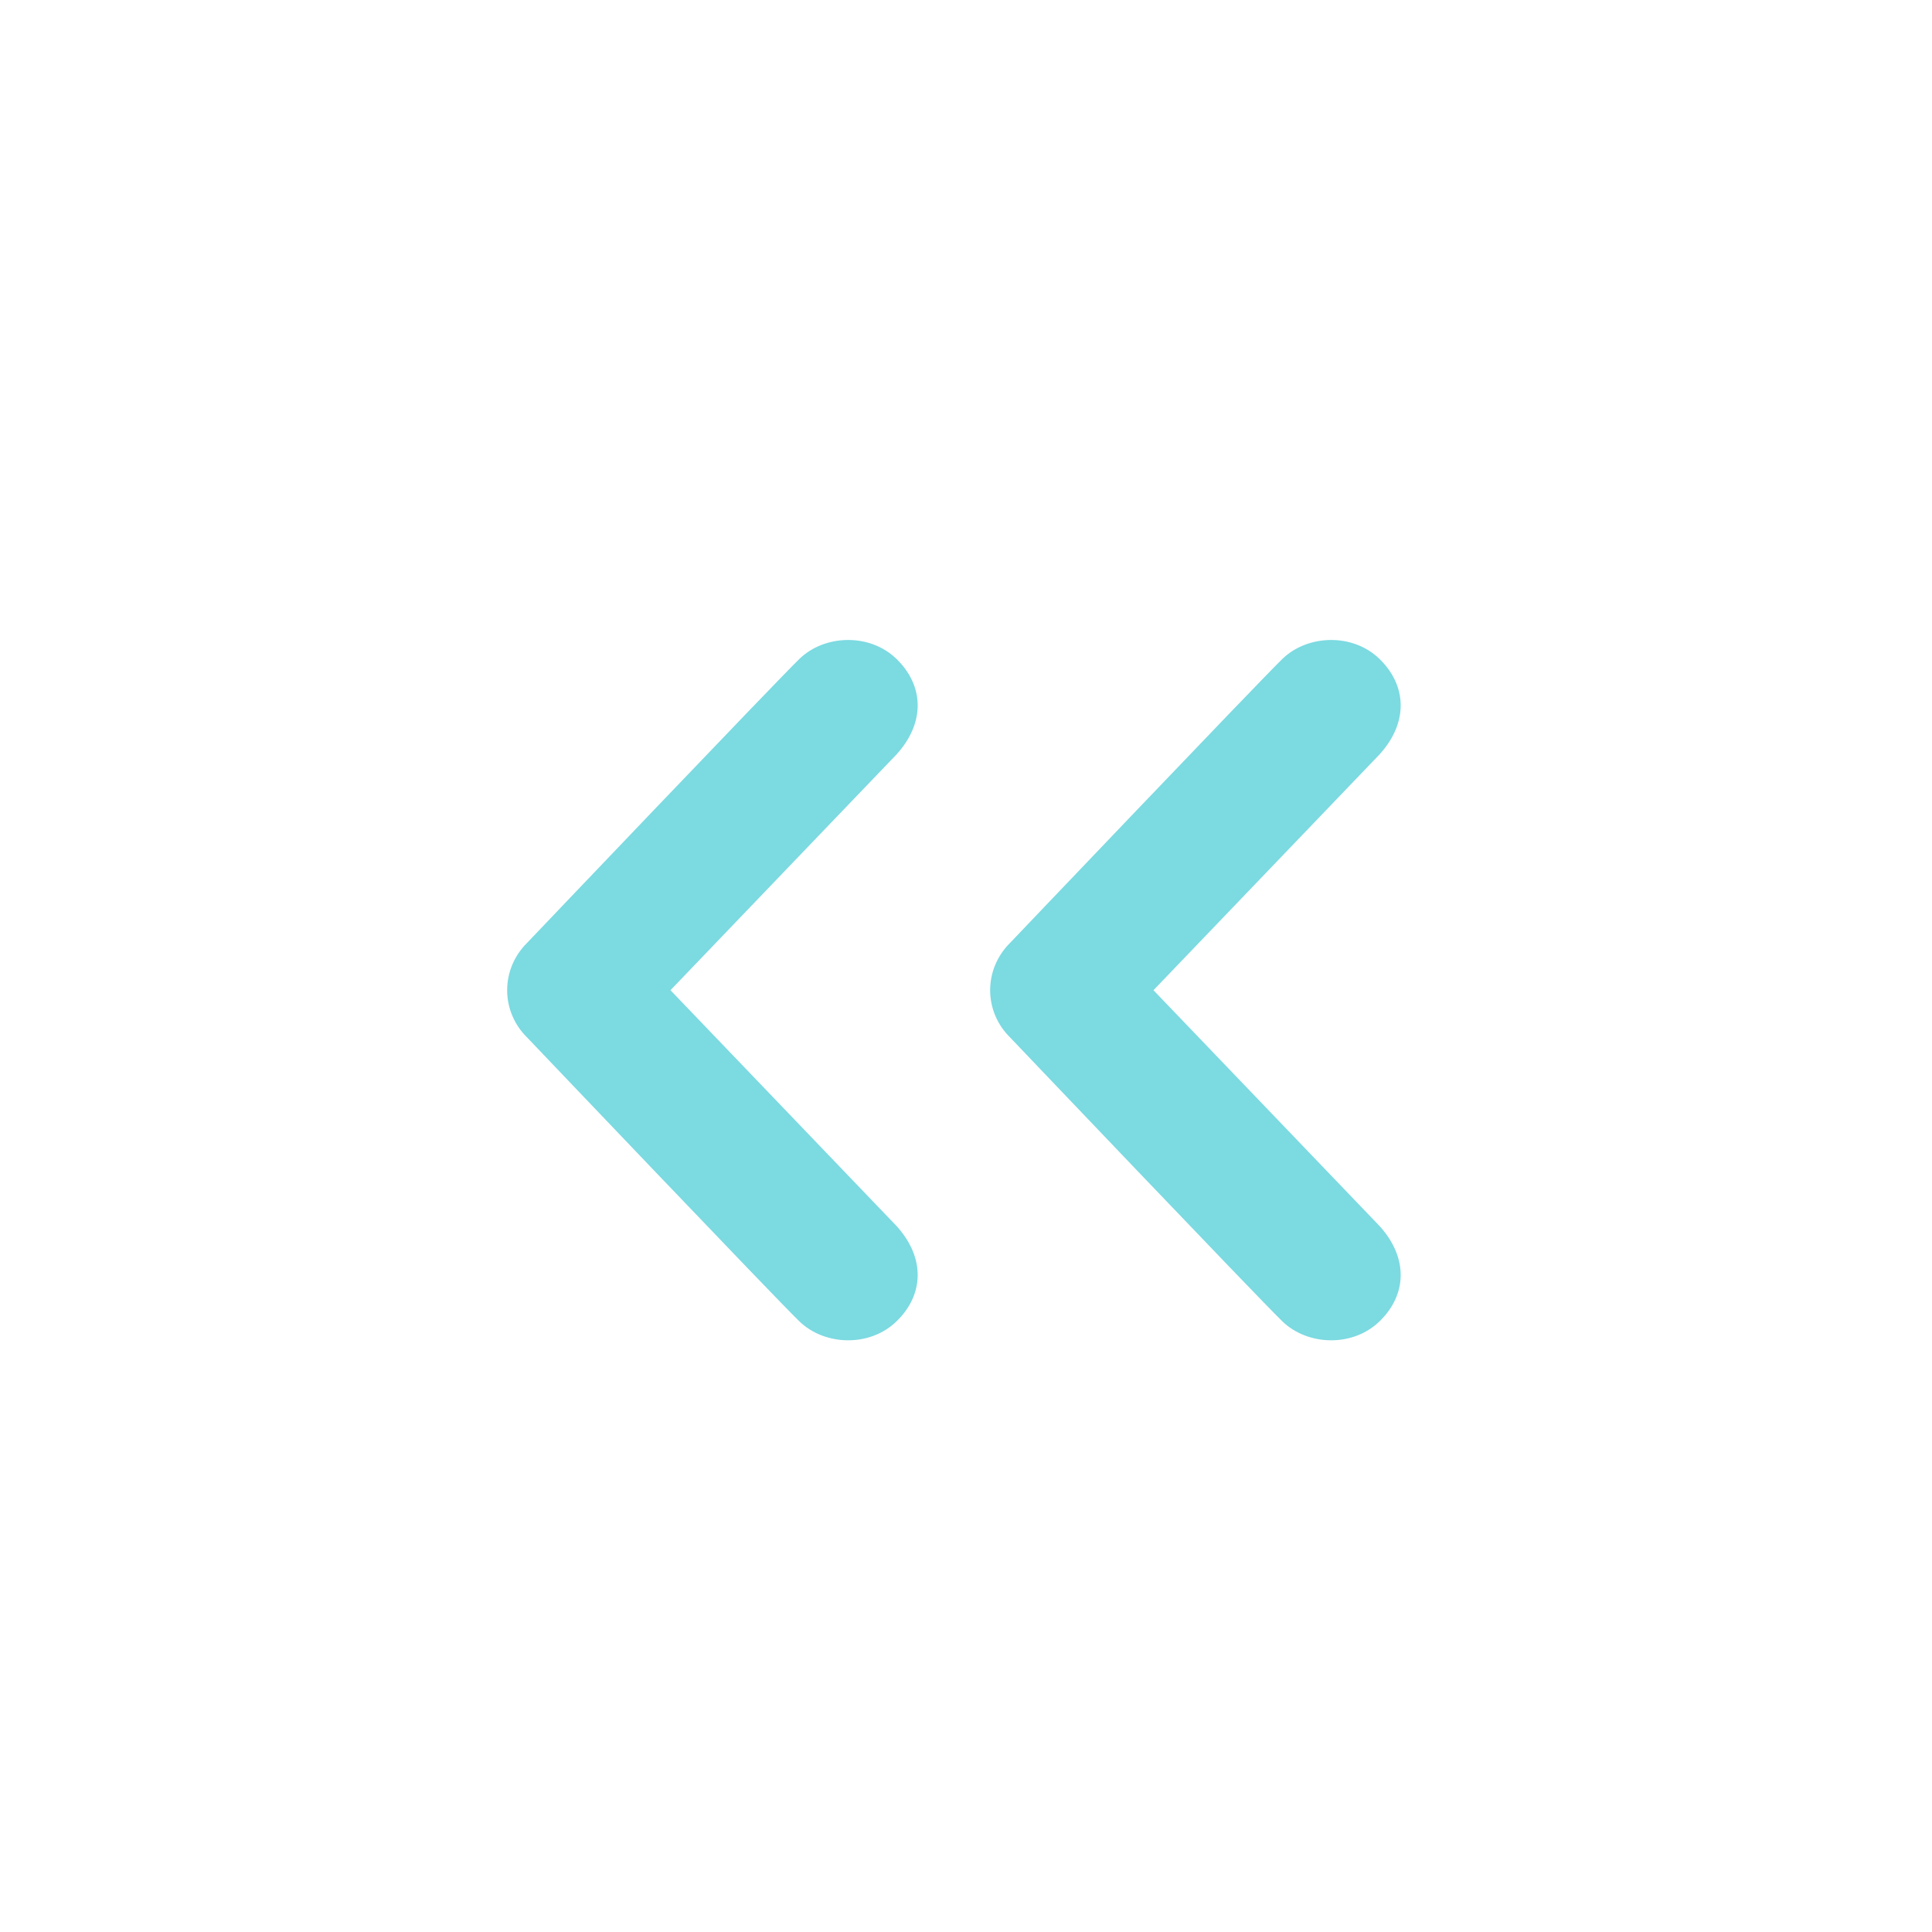 <?xml version="1.0" encoding="UTF-8"?>
<svg width="32px" height="32px" viewBox="0 0 32 32" version="1.1" xmlns="http://www.w3.org/2000/svg" xmlns:xlink="http://www.w3.org/1999/xlink">
    <!-- Generator: sketchtool 48.2 (47327) - http://www.bohemiancoding.com/sketch -->
    <title>9ADB2DD5-B377-40AE-BF72-291D8EA1ECEA</title>
    <desc>Created with sketchtool.</desc>
    <defs></defs>
    <g id="icon/hero/double-chevron-left" stroke="none" stroke-width="1" fill="none" fill-rule="evenodd">
        <path d="M6.317,13.348 C6.753,12.902 7.36,12.867 7.893,13.348 L11.801,17.095 L15.709,13.348 C16.242,12.867 16.85,12.902 17.283,13.348 C17.719,13.793 17.691,14.545 17.283,14.963 C16.877,15.381 12.588,19.465 12.588,19.465 C12.371,19.688 12.086,19.8 11.801,19.8 C11.516,19.8 11.231,19.688 11.012,19.465 C11.012,19.465 6.725,15.381 6.317,14.963 C5.908,14.545 5.881,13.793 6.317,13.348" id="Page-1" fill="#7CDAE1" transform="translate(11.8, 16.4) rotate(90) translate(-11.8, -16.4) "></path>
        <path d="M14.317,13.348 C14.753,12.902 15.36,12.867 15.893,13.348 L19.801,17.095 L23.709,13.348 C24.242,12.867 24.85,12.902 25.283,13.348 C25.719,13.793 25.691,14.545 25.283,14.963 C24.877,15.381 20.588,19.465 20.588,19.465 C20.371,19.688 20.086,19.8 19.801,19.8 C19.516,19.8 19.231,19.688 19.012,19.465 C19.012,19.465 14.725,15.381 14.317,14.963 C13.908,14.545 13.881,13.793 14.317,13.348" id="Page-1" fill="#7CDAE1" transform="translate(19.8, 16.4) rotate(90) translate(-19.8, -16.4) "></path>
    </g>
</svg>